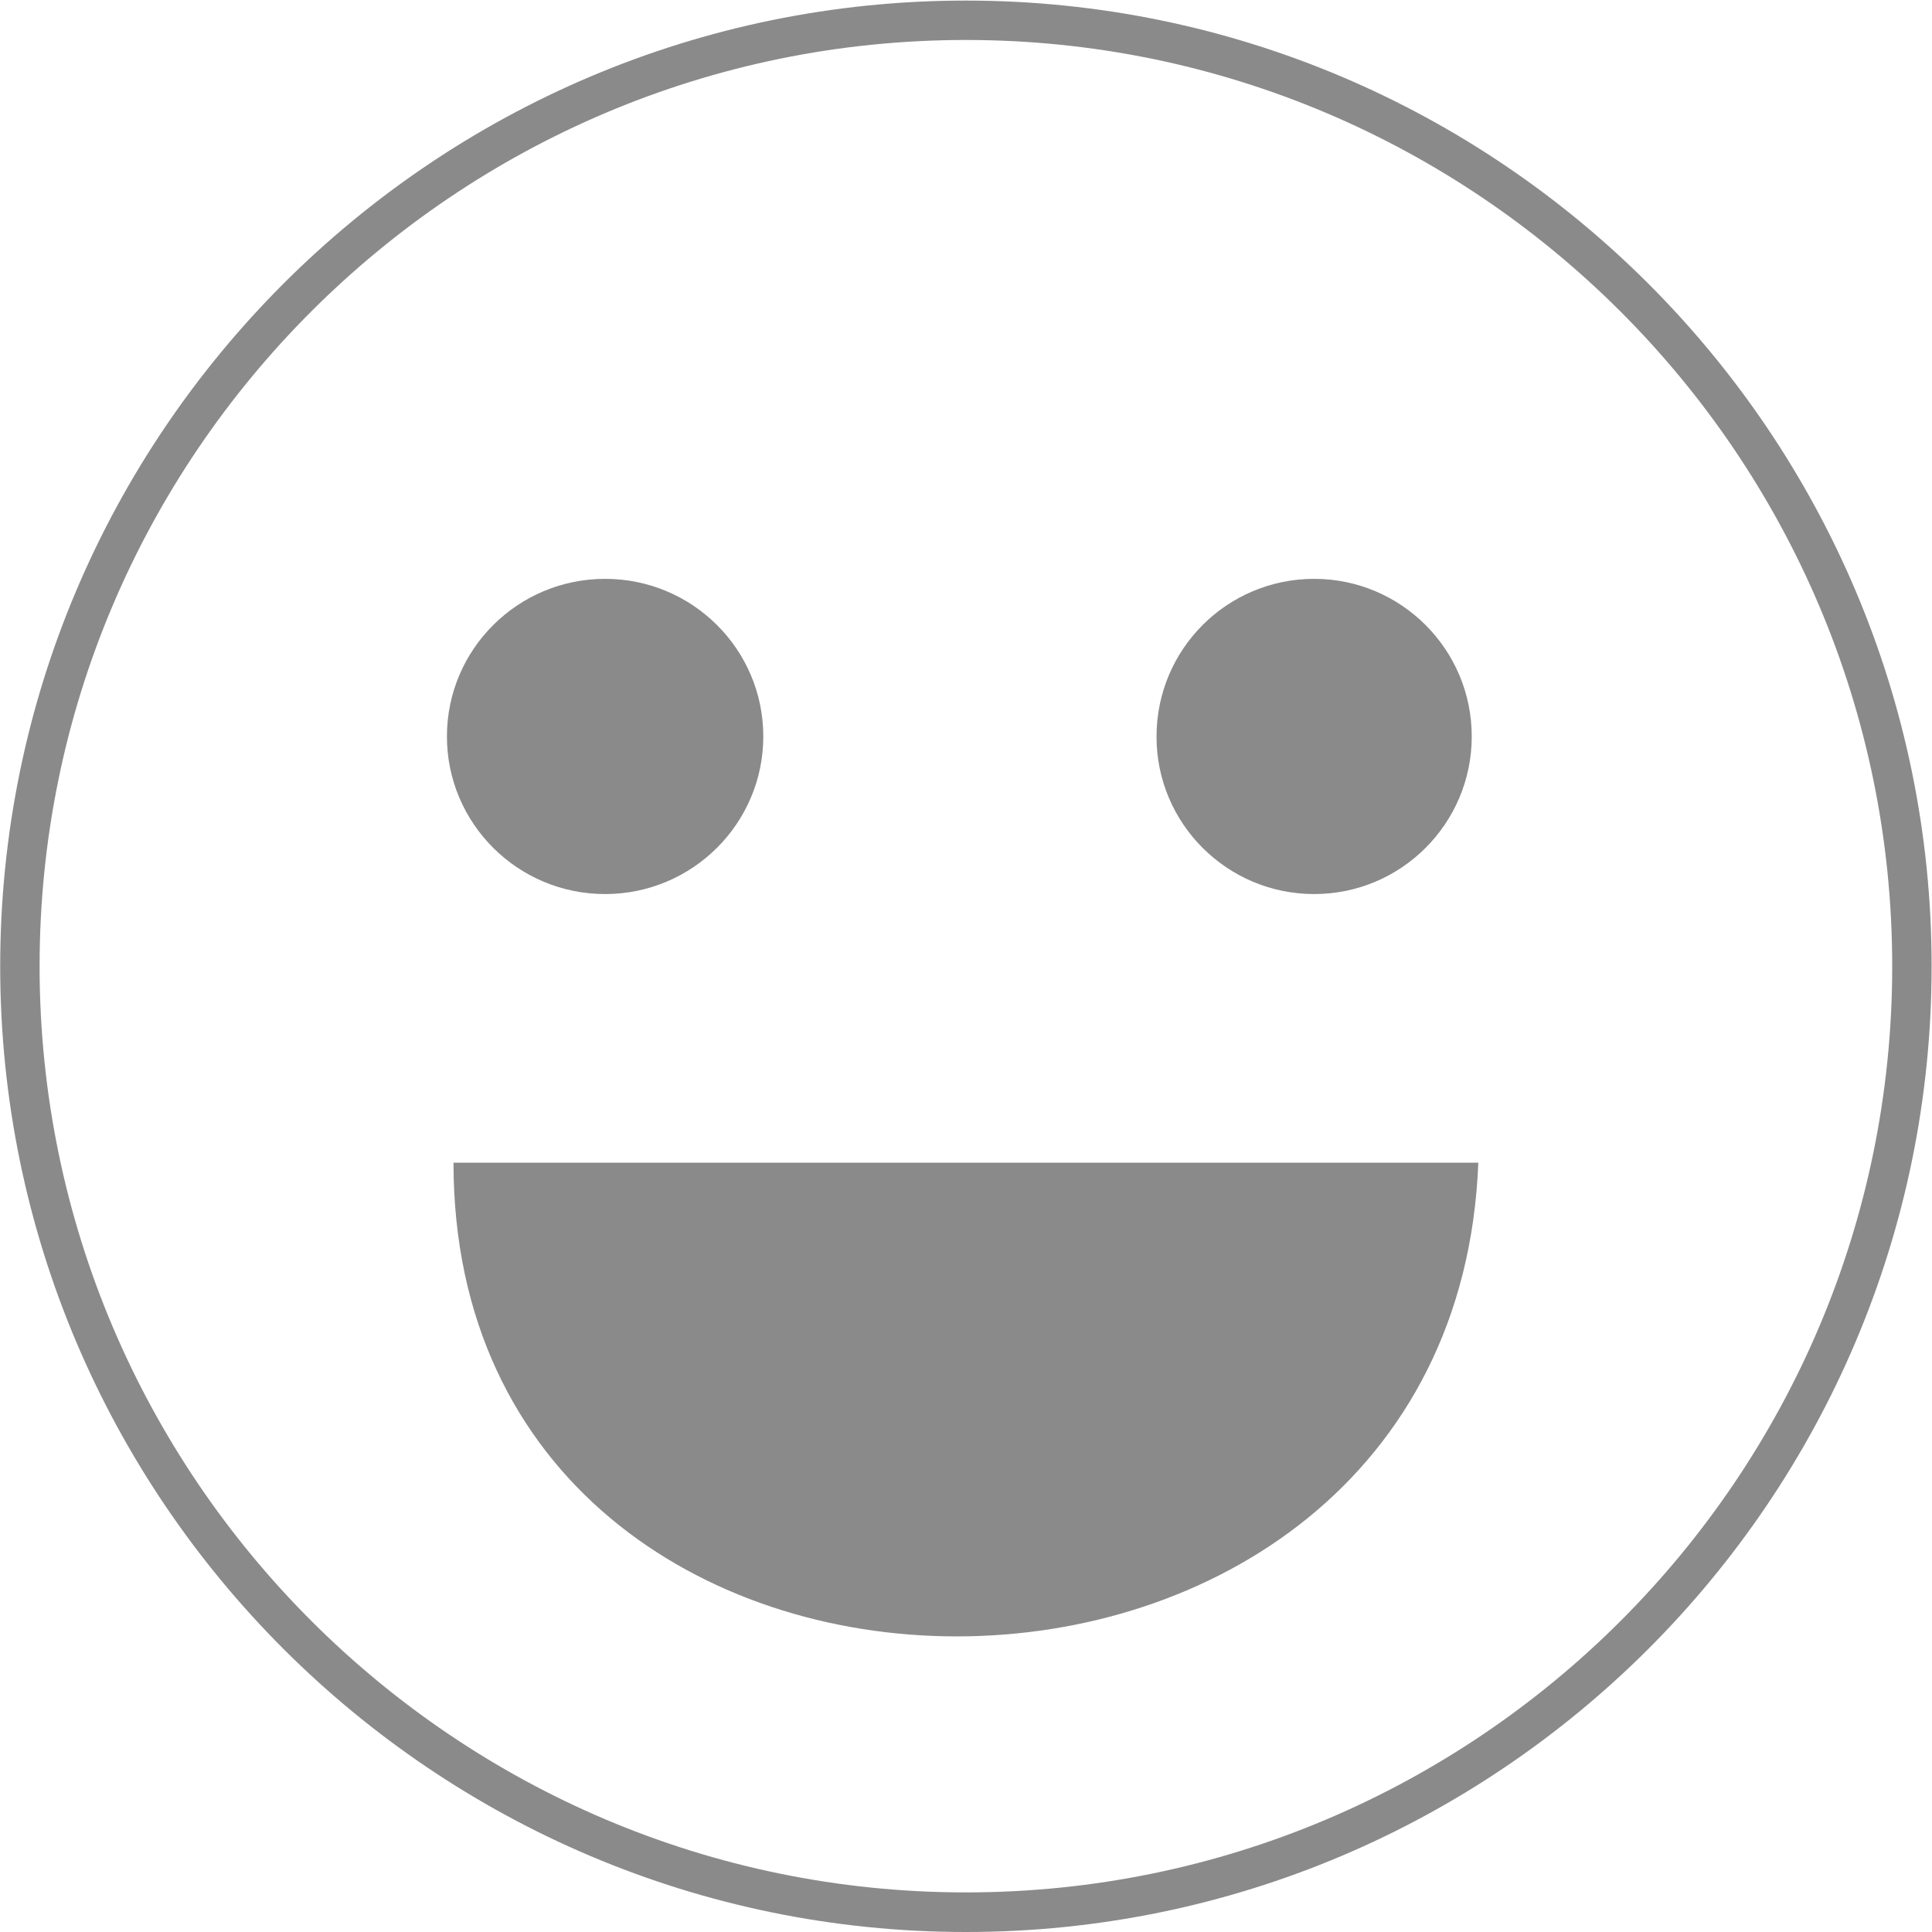 <?xml version="1.0" standalone="no"?><!DOCTYPE svg PUBLIC "-//W3C//DTD SVG 1.1//EN" "http://www.w3.org/Graphics/SVG/1.1/DTD/svg11.dtd"><svg t="1547802405453" class="icon" style="" viewBox="0 0 1024 1024" version="1.1" xmlns="http://www.w3.org/2000/svg" p-id="5996" xmlns:xlink="http://www.w3.org/1999/xlink" width="200" height="200"><defs><style type="text/css"></style></defs><path d="M511.949 0.307c-282.232 0-511.846 229.614-511.846 511.846s229.614 511.846 511.846 511.846 511.846-229.614 511.846-511.846S794.181 0.307 511.949 0.307zM511.949 1003.014c-270.664 0-490.963-220.196-490.963-490.963S241.284 21.19 511.949 21.19s490.963 220.196 490.963 490.963S782.716 1003.014 511.949 1003.014z" p-id="5997" fill="#8a8a8a"></path><path d="M783.535 616.263c-543.171 0-543.171 0-543.171 0C240.363 951.011 770.534 951.011 783.535 616.263z" p-id="5998" fill="#8a8a8a"></path><path d="M320.723 473.867c46.271 0 83.84-37.467 83.84-83.533 0-46.169-37.57-83.533-83.84-83.533s-83.84 37.365-83.84 83.533C236.883 436.4 274.35 473.867 320.723 473.867z" p-id="5999" fill="#8a8a8a"></path><path d="M696.521 473.867c46.169 0 83.533-37.467 83.533-83.533 0-46.169-37.467-83.533-83.533-83.533-46.169 0-83.533 37.365-83.533 83.533C612.885 436.4 650.352 473.867 696.521 473.867z" p-id="6000" fill="#8a8a8a"></path></svg>